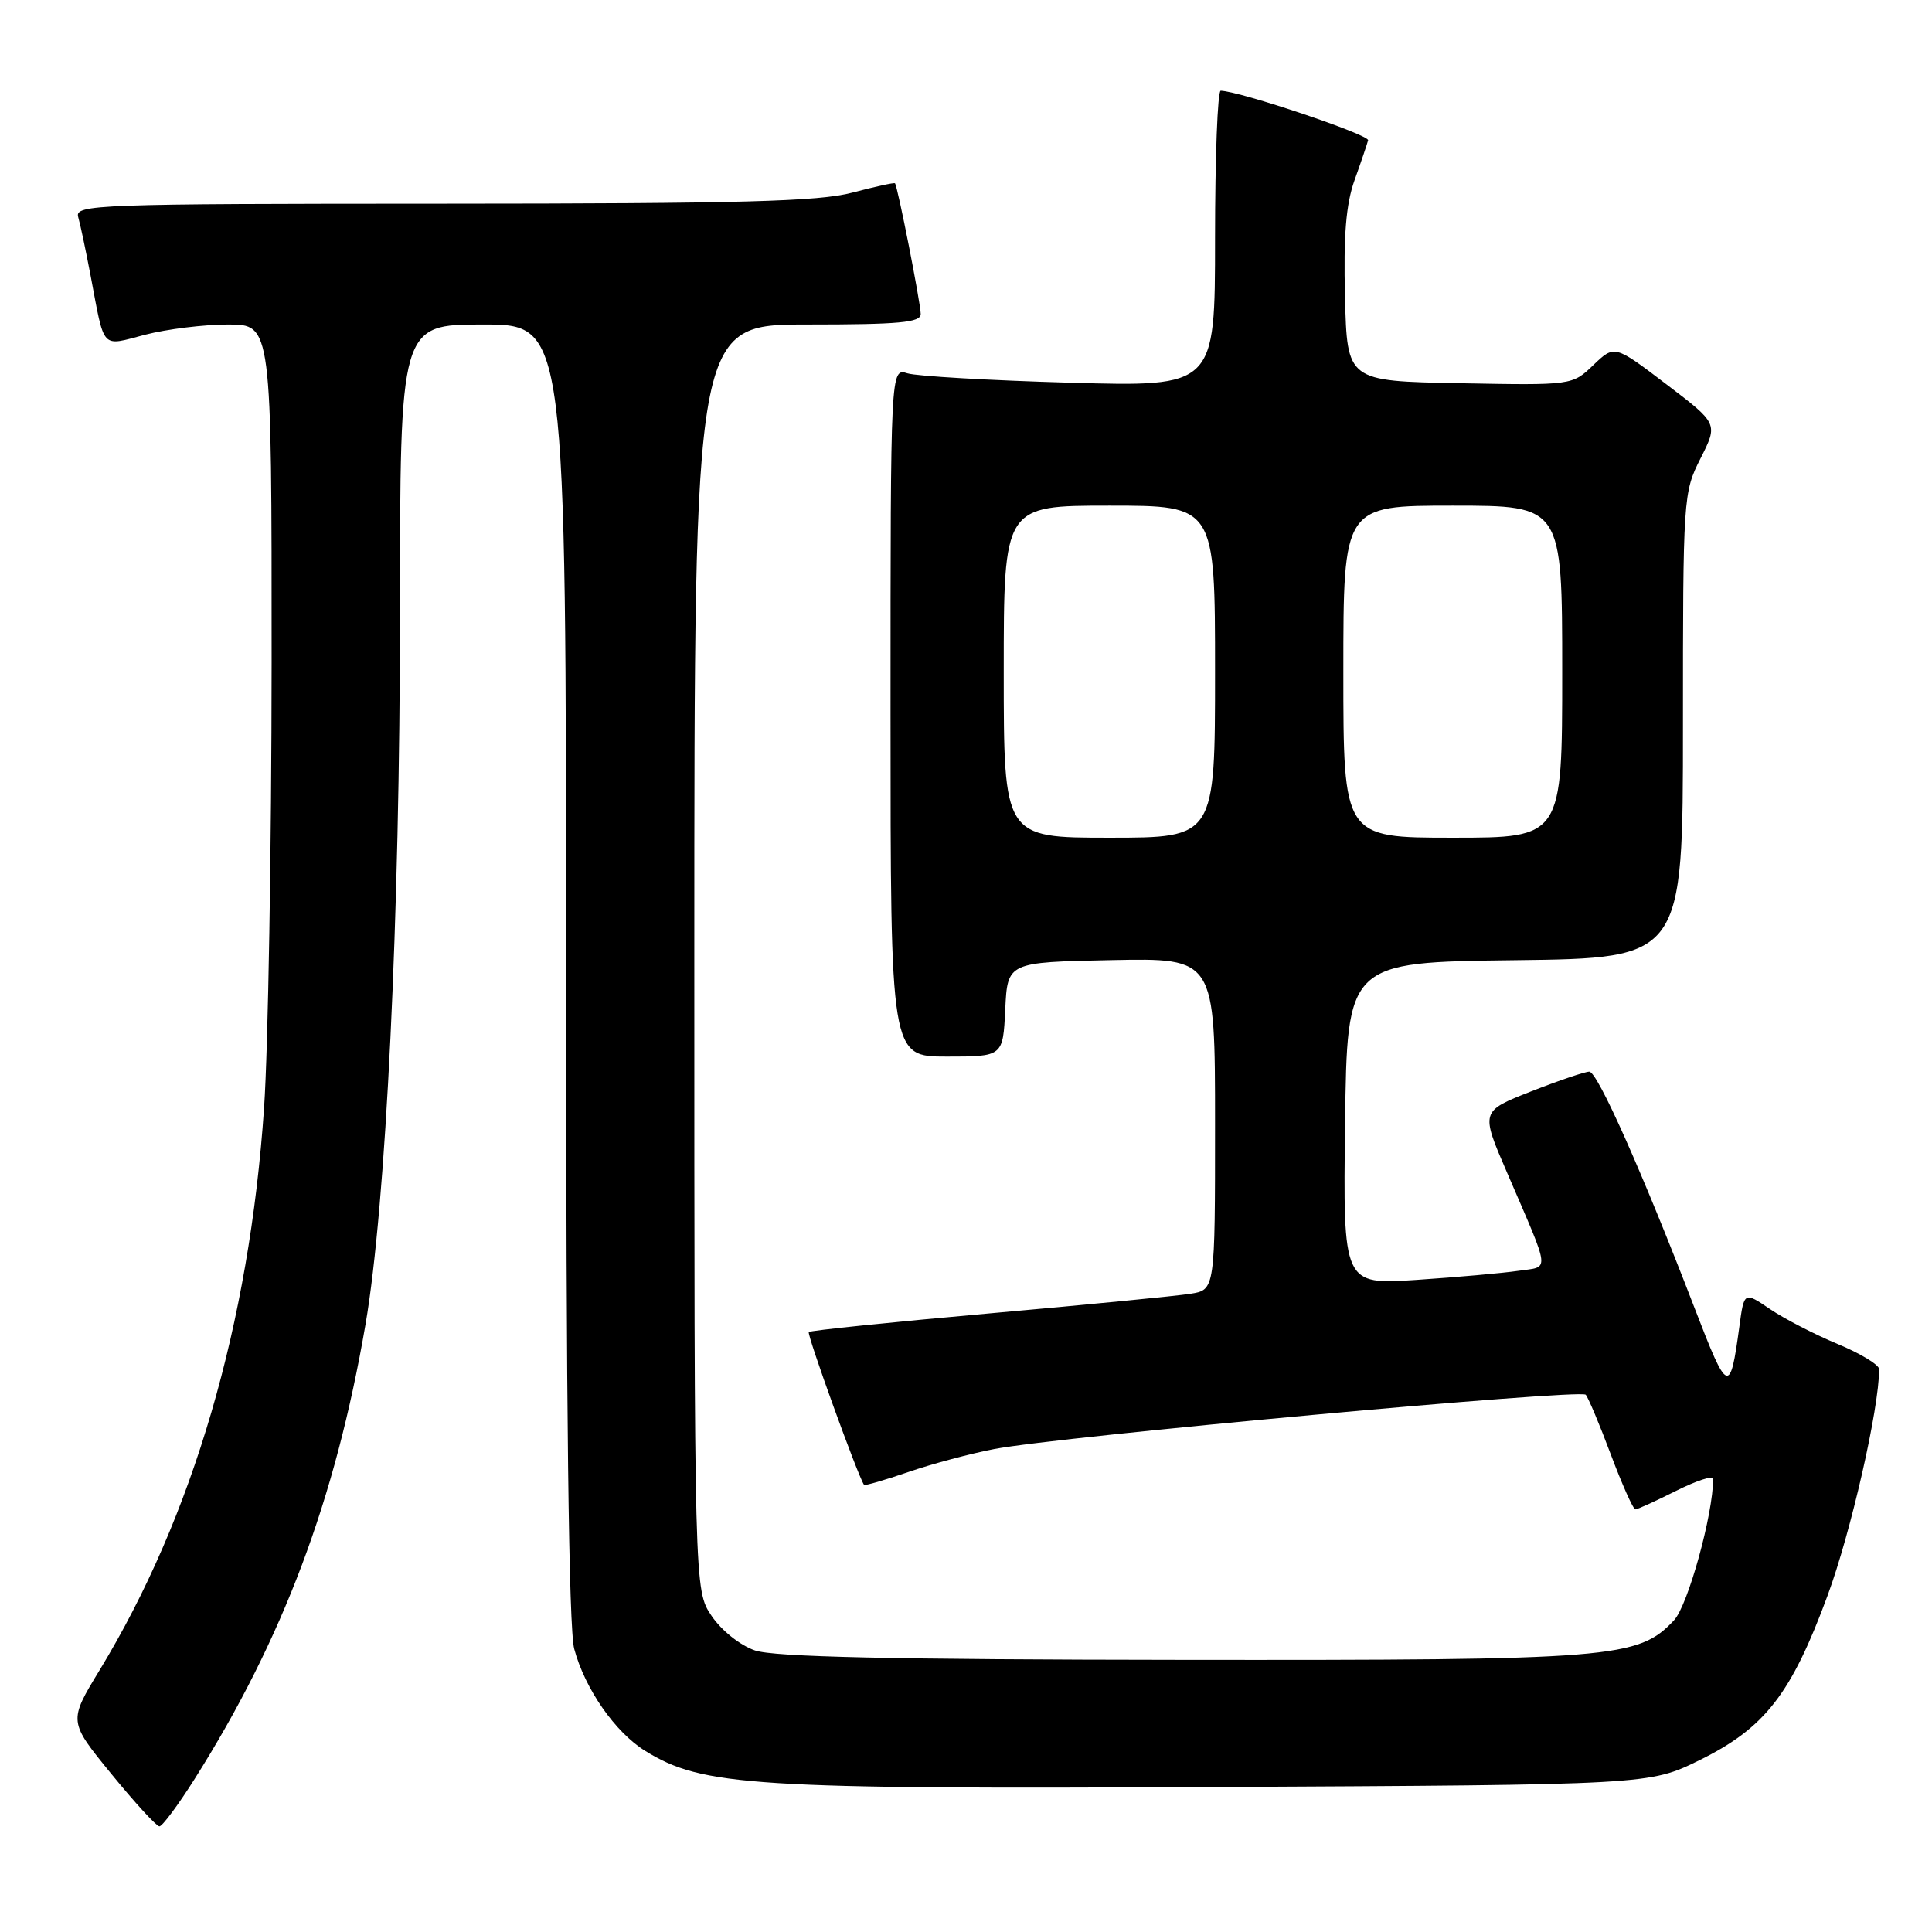 <?xml version="1.0" encoding="UTF-8" standalone="no"?>
<!DOCTYPE svg PUBLIC "-//W3C//DTD SVG 1.1//EN" "http://www.w3.org/Graphics/SVG/1.1/DTD/svg11.dtd" >
<svg xmlns="http://www.w3.org/2000/svg" xmlns:xlink="http://www.w3.org/1999/xlink" version="1.1" viewBox="0 0 256 256">
 <g >
 <path fill="currentColor"
d=" M 25.79 235.72 C 37.50 217.18 44.44 198.70 48.43 175.50 C 51.15 159.68 52.99 121.58 53.00 81.25 C 53.00 43.00 53.00 43.00 64.00 43.00 C 75.00 43.00 75.00 43.00 75.01 128.75 C 75.01 186.86 75.36 215.79 76.09 218.50 C 77.51 223.79 81.52 229.54 85.49 232.00 C 93.08 236.69 99.58 237.10 161.11 236.79 C 218.55 236.50 218.55 236.50 225.22 233.22 C 233.86 228.96 237.35 224.47 242.16 211.43 C 245.25 203.06 248.98 186.70 249.00 181.43 C 249.00 180.85 246.52 179.34 243.50 178.09 C 240.47 176.83 236.44 174.75 234.55 173.47 C 231.10 171.13 231.10 171.13 230.47 175.82 C 229.24 184.87 228.94 184.75 224.57 173.40 C 217.57 155.22 211.68 142.00 210.59 142.00 C 210.02 142.00 206.54 143.18 202.87 144.62 C 196.18 147.25 196.18 147.25 199.69 155.37 C 205.54 168.95 205.40 167.77 201.20 168.39 C 199.16 168.69 193.10 169.23 187.73 169.59 C 177.96 170.24 177.96 170.24 178.23 148.87 C 178.50 127.50 178.50 127.50 200.75 127.23 C 223.00 126.96 223.00 126.96 223.00 96.15 C 223.00 65.87 223.04 65.26 225.33 60.74 C 227.66 56.13 227.66 56.13 220.79 50.91 C 213.93 45.69 213.93 45.69 211.13 48.37 C 208.33 51.06 208.33 51.06 193.42 50.78 C 178.50 50.50 178.50 50.50 178.22 39.36 C 178.01 31.20 178.35 27.04 179.49 23.86 C 180.35 21.46 181.15 19.09 181.28 18.59 C 181.46 17.85 164.35 12.10 161.75 12.02 C 161.34 12.01 161.00 20.83 161.00 31.63 C 161.00 51.26 161.00 51.26 141.75 50.71 C 131.16 50.41 121.49 49.85 120.25 49.47 C 118.00 48.77 118.00 48.77 118.00 94.38 C 118.00 140.00 118.00 140.00 125.45 140.00 C 132.90 140.00 132.90 140.00 133.20 133.75 C 133.50 127.50 133.50 127.50 147.25 127.22 C 161.00 126.94 161.00 126.94 161.00 148.93 C 161.00 170.91 161.00 170.91 157.75 171.43 C 155.96 171.72 143.93 172.89 131.02 174.04 C 118.10 175.19 107.37 176.30 107.17 176.50 C 106.88 176.79 113.69 195.62 114.49 196.75 C 114.59 196.89 117.23 196.12 120.36 195.05 C 123.49 193.97 128.62 192.60 131.77 192.00 C 140.37 190.35 209.41 184.02 210.12 184.81 C 210.45 185.19 211.96 188.76 213.45 192.75 C 214.95 196.74 216.41 200.00 216.69 200.00 C 216.98 200.00 219.41 198.89 222.10 197.54 C 224.80 196.19 227.00 195.47 227.00 195.95 C 227.00 200.65 223.66 212.73 221.82 214.69 C 217.07 219.75 213.92 220.00 156.57 219.94 C 118.19 219.90 102.54 219.56 100.03 218.69 C 98.05 218.01 95.59 216.04 94.28 214.10 C 92.00 210.70 92.00 210.70 92.00 126.85 C 92.00 43.00 92.00 43.00 107.00 43.00 C 119.15 43.00 122.00 42.74 122.00 41.61 C 122.00 40.22 118.95 24.69 118.59 24.29 C 118.49 24.17 115.95 24.73 112.95 25.52 C 108.54 26.70 98.15 26.98 58.68 26.99 C 12.67 27.00 9.89 27.10 10.36 28.75 C 10.64 29.71 11.37 33.20 12.00 36.50 C 13.90 46.52 13.31 45.89 19.24 44.35 C 22.10 43.61 27.04 43.00 30.22 43.00 C 36.00 43.00 36.00 43.00 35.99 87.75 C 35.98 112.36 35.53 138.93 34.99 146.80 C 33.04 175.42 25.57 200.96 13.20 221.30 C 9.07 228.09 9.07 228.09 14.75 235.05 C 17.87 238.87 20.74 242.00 21.12 242.00 C 21.51 242.00 23.61 239.17 25.79 235.72 Z  M 133.00 89.00 C 133.00 67.00 133.00 67.00 147.00 67.00 C 161.00 67.00 161.00 67.00 161.00 89.00 C 161.00 111.00 161.00 111.00 147.00 111.00 C 133.00 111.00 133.00 111.00 133.00 89.00 Z  M 178.00 89.00 C 178.00 67.00 178.00 67.00 192.50 67.00 C 207.00 67.00 207.00 67.00 207.00 89.00 C 207.00 111.00 207.00 111.00 192.50 111.00 C 178.00 111.00 178.00 111.00 178.00 89.00 Z "/>
</g>
</svg>